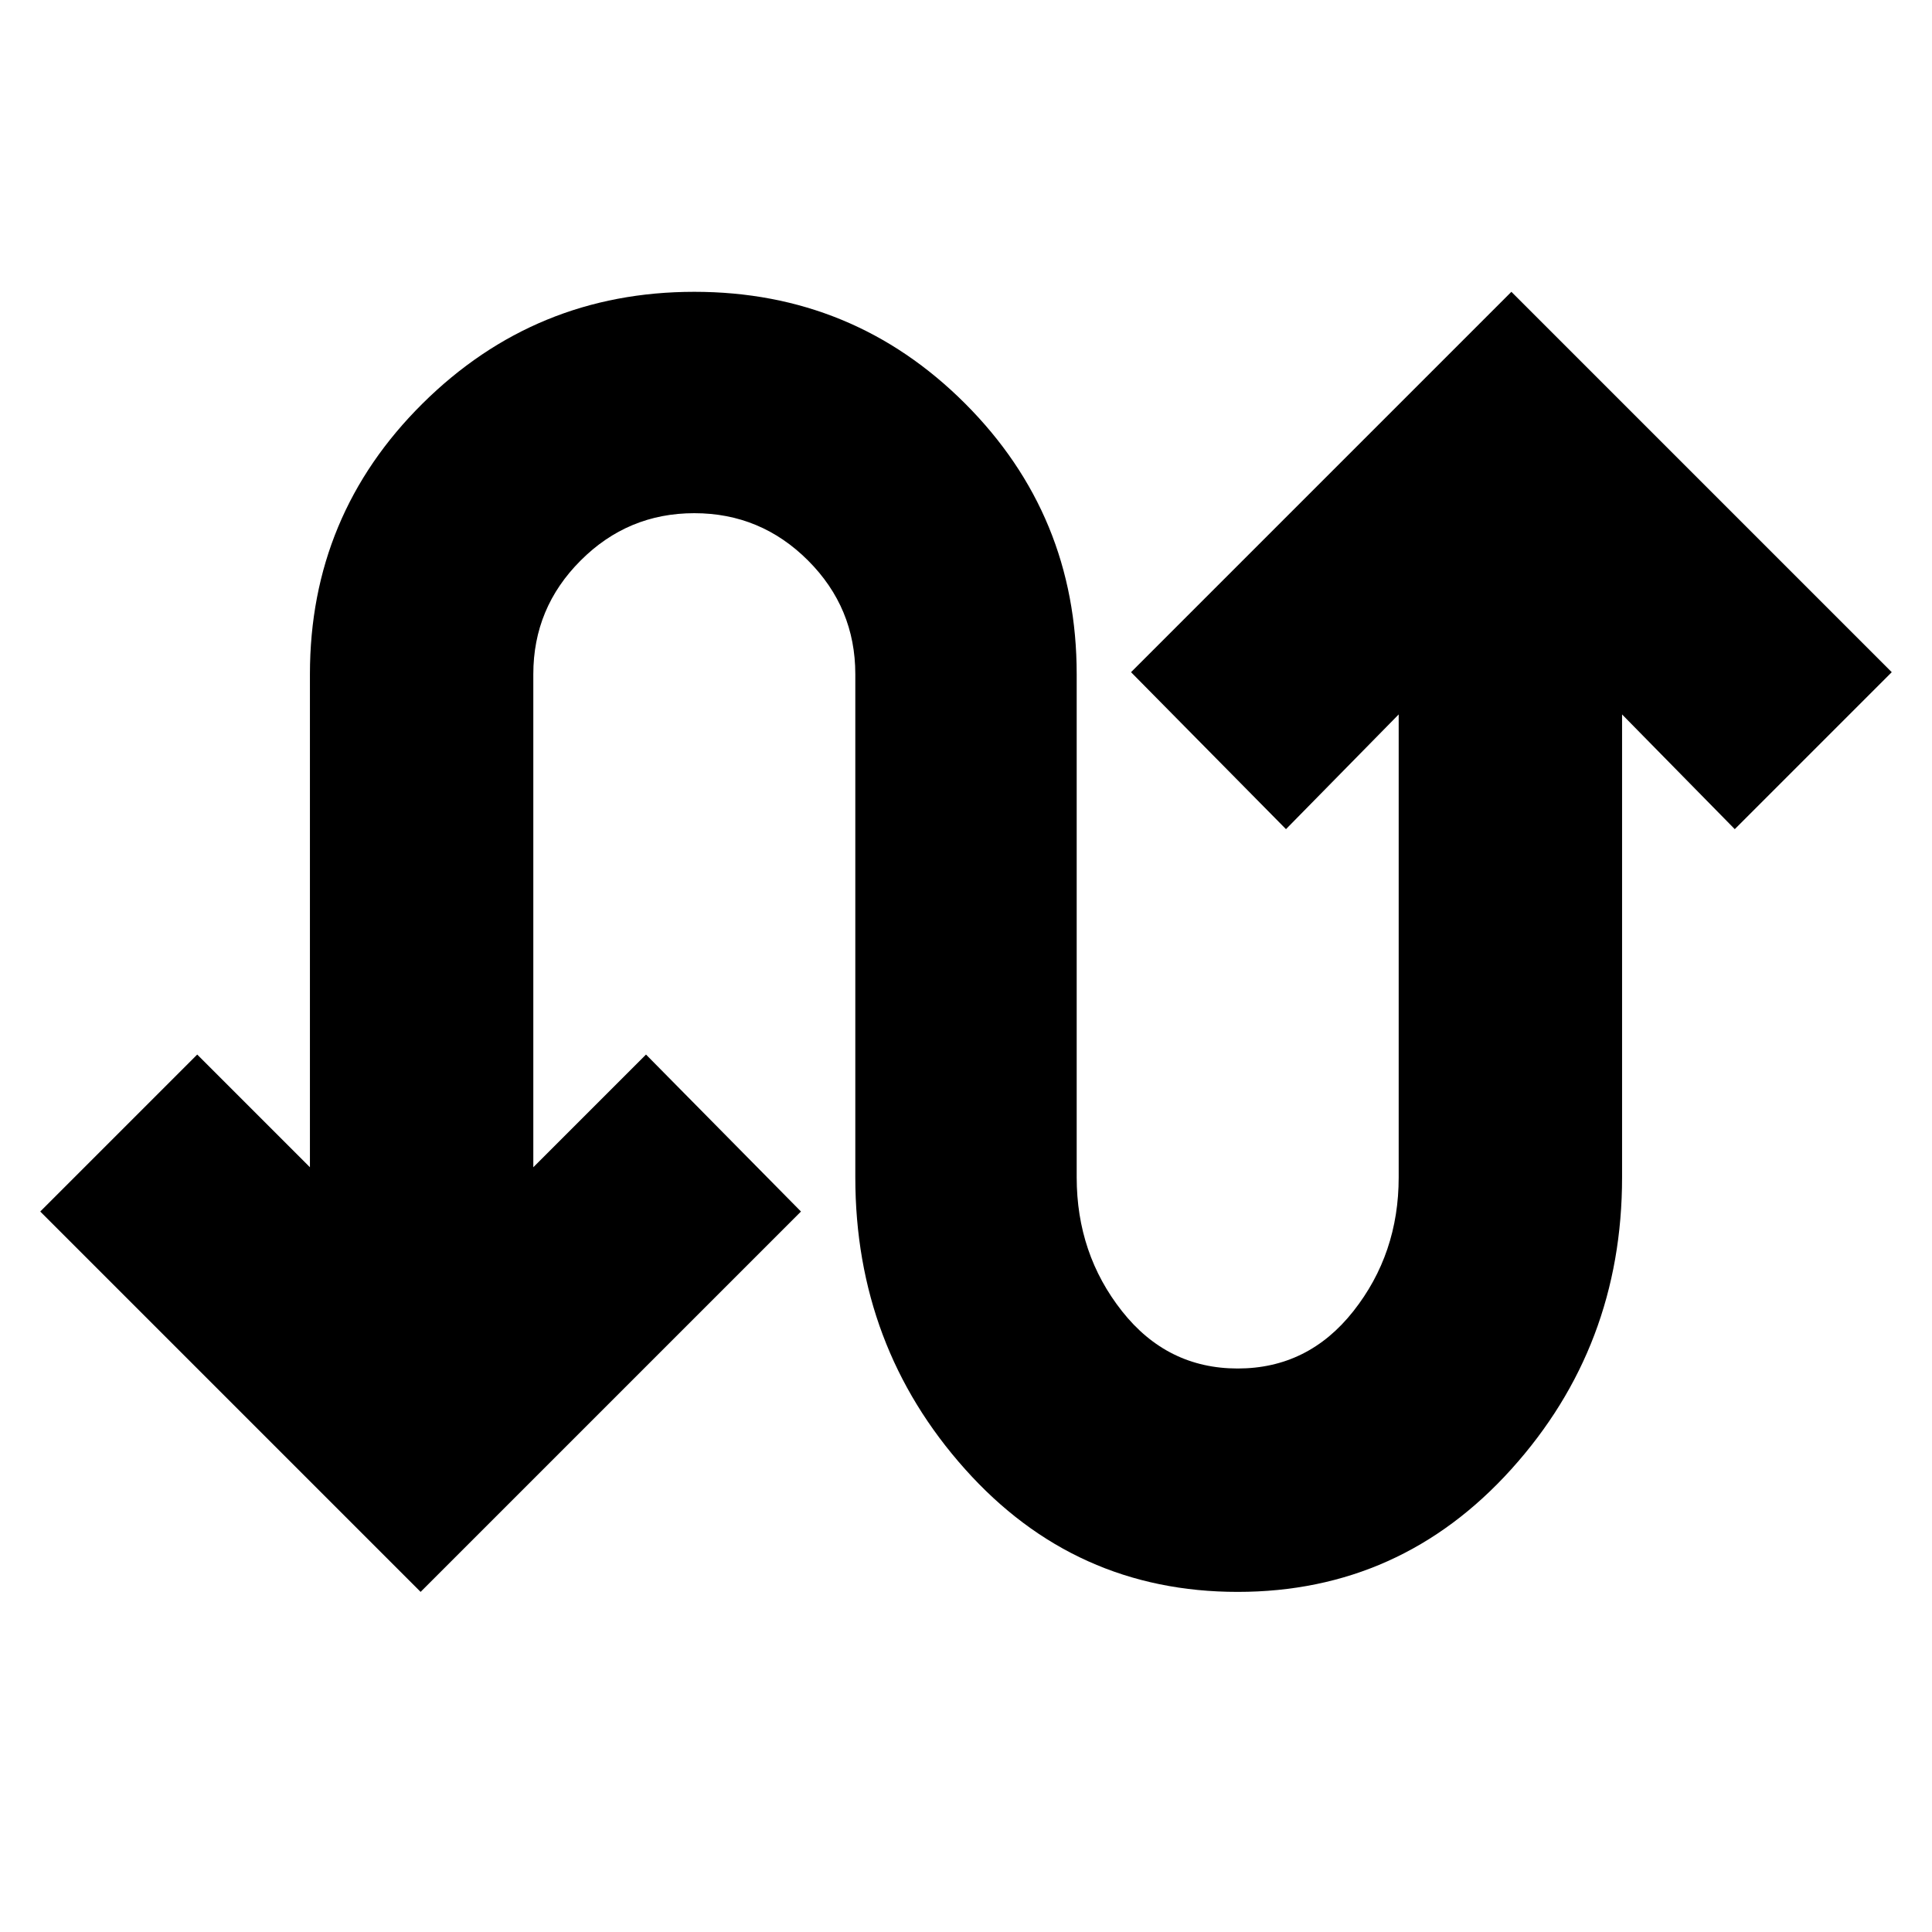 <svg xmlns="http://www.w3.org/2000/svg" height="24" width="24"><path d="M5.225 19.775 0.5 15.05 2.45 13.1 3.85 14.5V8.375Q3.85 6.4 5.25 5.012Q6.65 3.625 8.625 3.625Q10.6 3.625 11.988 5.012Q13.375 6.4 13.375 8.375V14.625Q13.375 15.575 13.938 16.288Q14.5 17 15.375 17Q16.25 17 16.812 16.288Q17.375 15.575 17.375 14.625V8.875L15.975 10.3L14.05 8.35L18.775 3.625L23.5 8.35L21.55 10.3L20.15 8.875V14.625Q20.15 16.725 18.775 18.25Q17.4 19.775 15.375 19.775Q13.35 19.775 11.988 18.25Q10.625 16.725 10.625 14.625V8.375Q10.625 7.55 10.038 6.963Q9.45 6.375 8.625 6.375Q7.8 6.375 7.213 6.963Q6.625 7.55 6.625 8.375V14.5L8.025 13.1L9.95 15.05Z"/></svg>